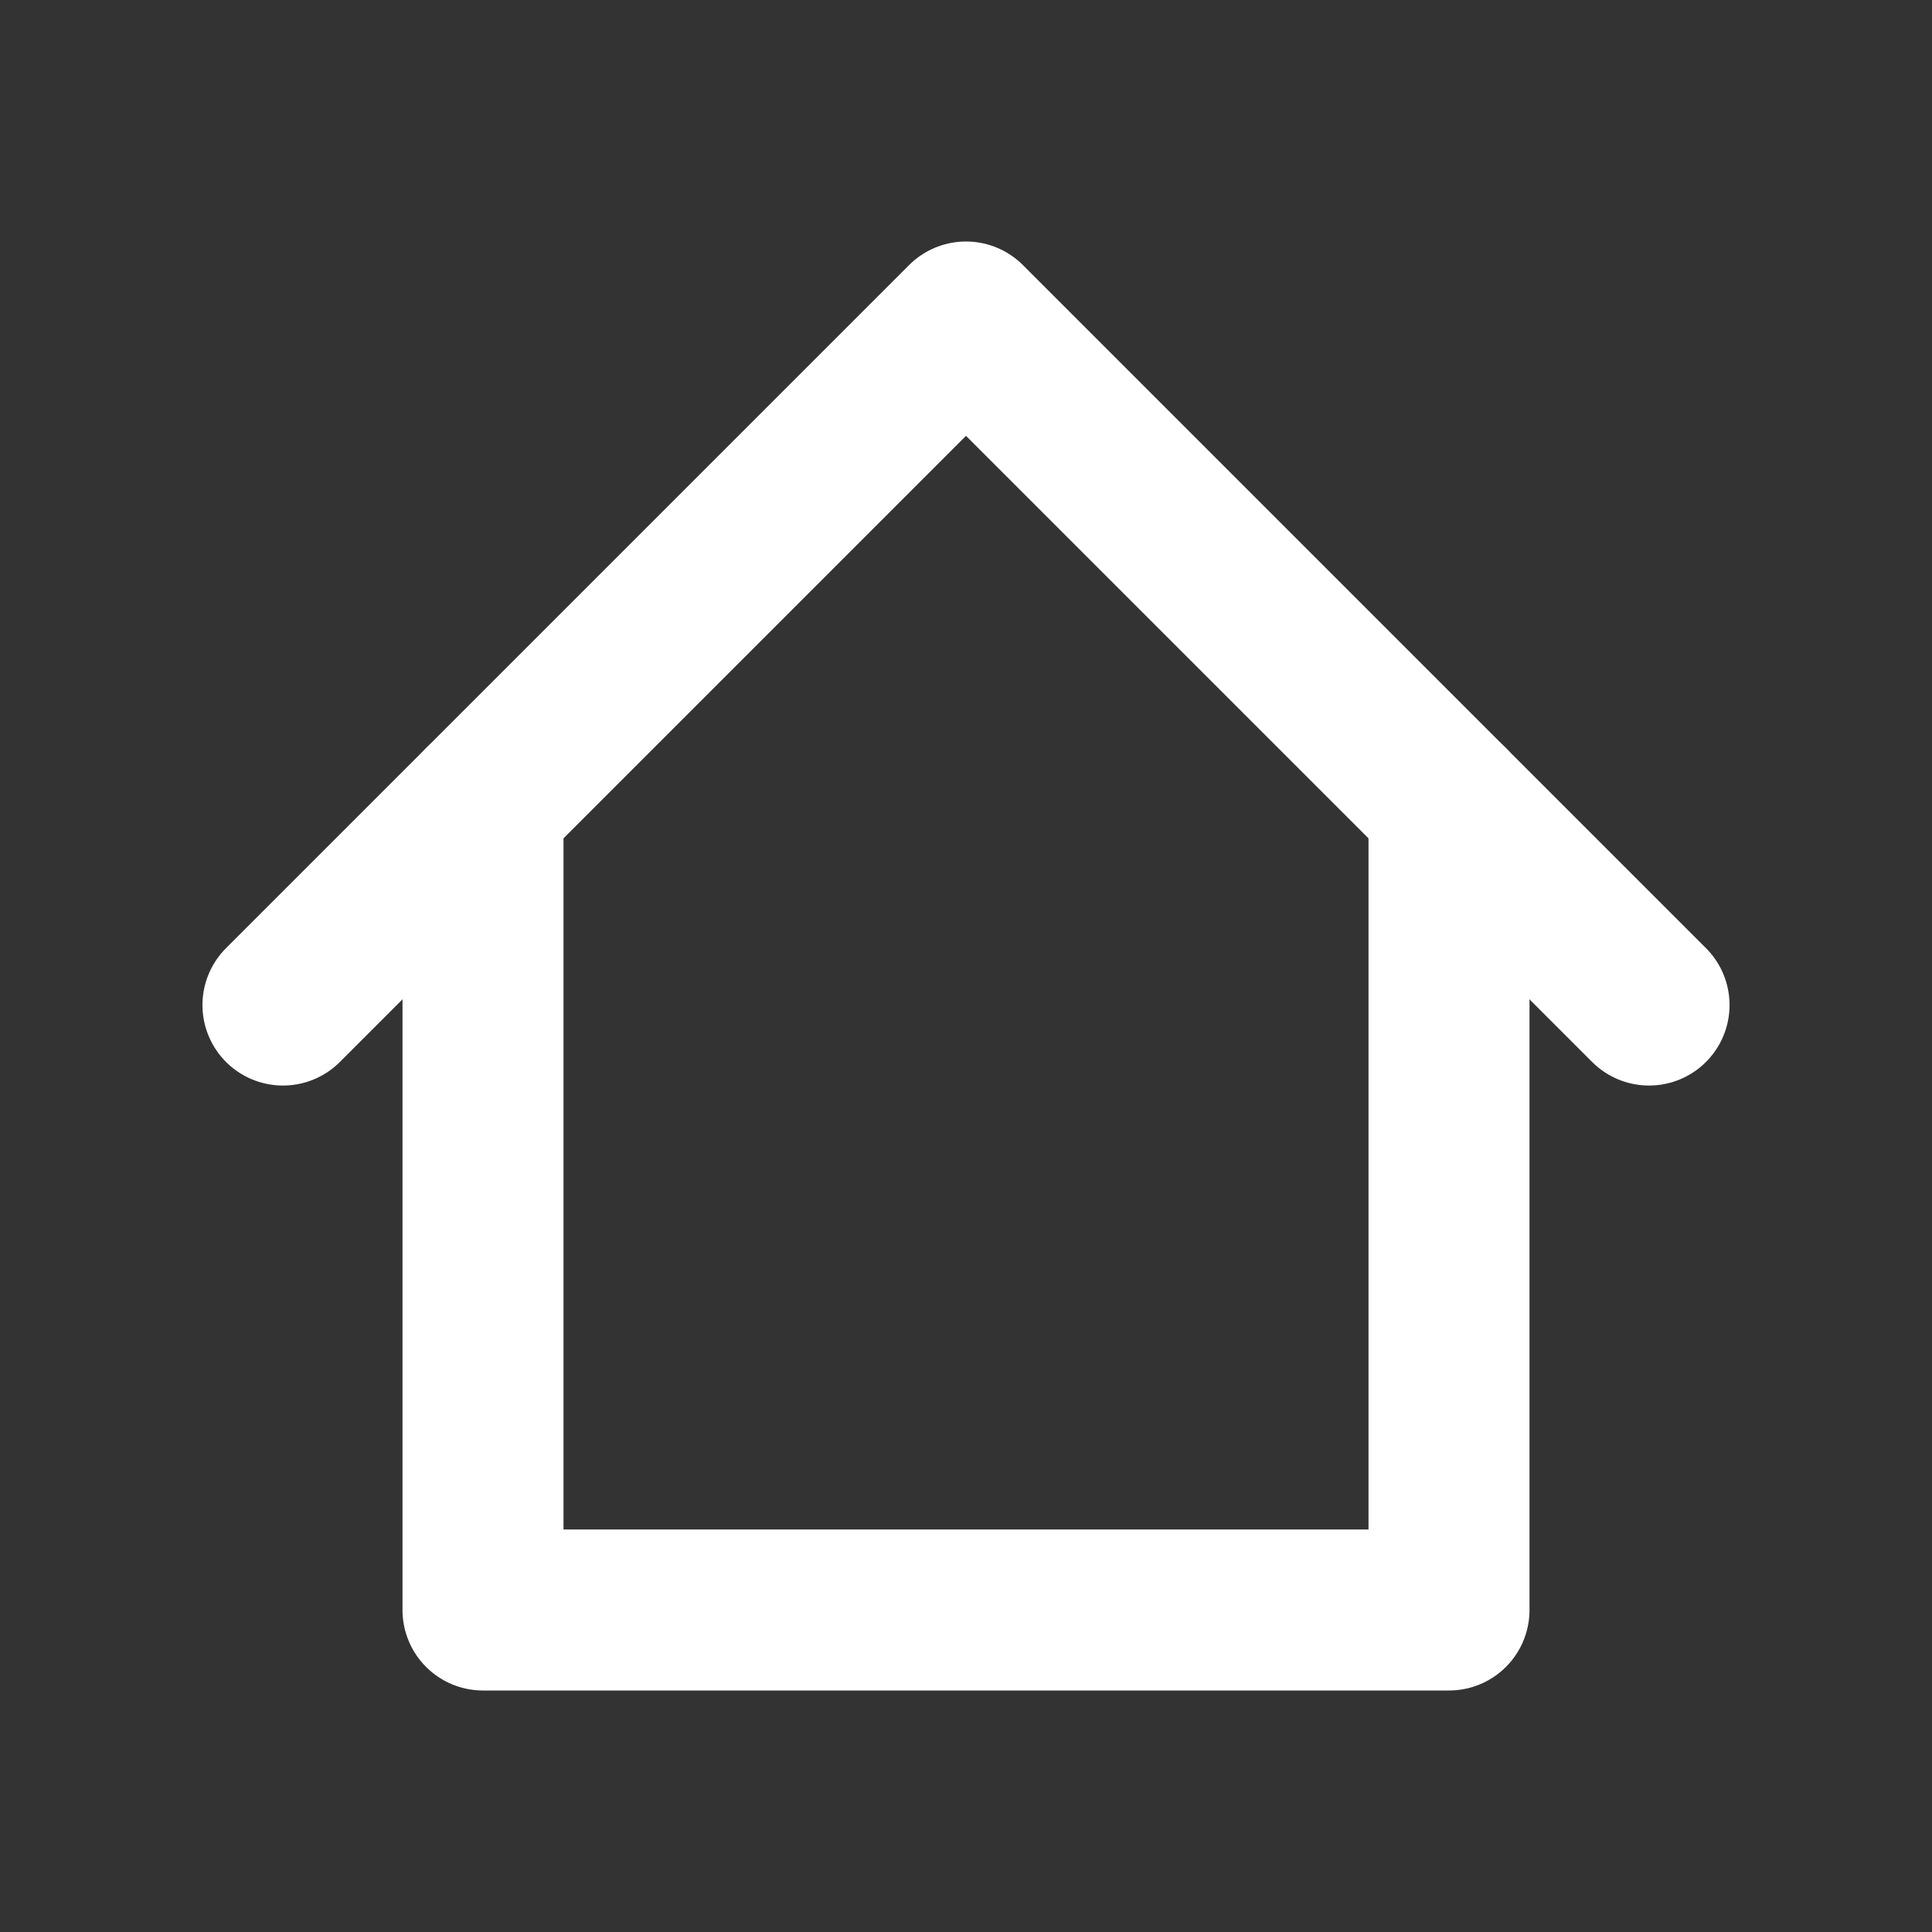 <svg width="24" height="24" viewBox="0 0 24 24" fill="none" xmlns="http://www.w3.org/2000/svg">
<rect x="0" y="0" width="24" height="24" fill="#333333" stroke="none"/>
<path d="M6 10V20H18V10" stroke="white" stroke-width="2" stroke-linecap="round" stroke-linejoin="round"/>
<path d="M20.485 12.485L12 4L3.515 12.485" stroke="white" stroke-width="2" stroke-linecap="round" stroke-linejoin="round"/>
</svg>
